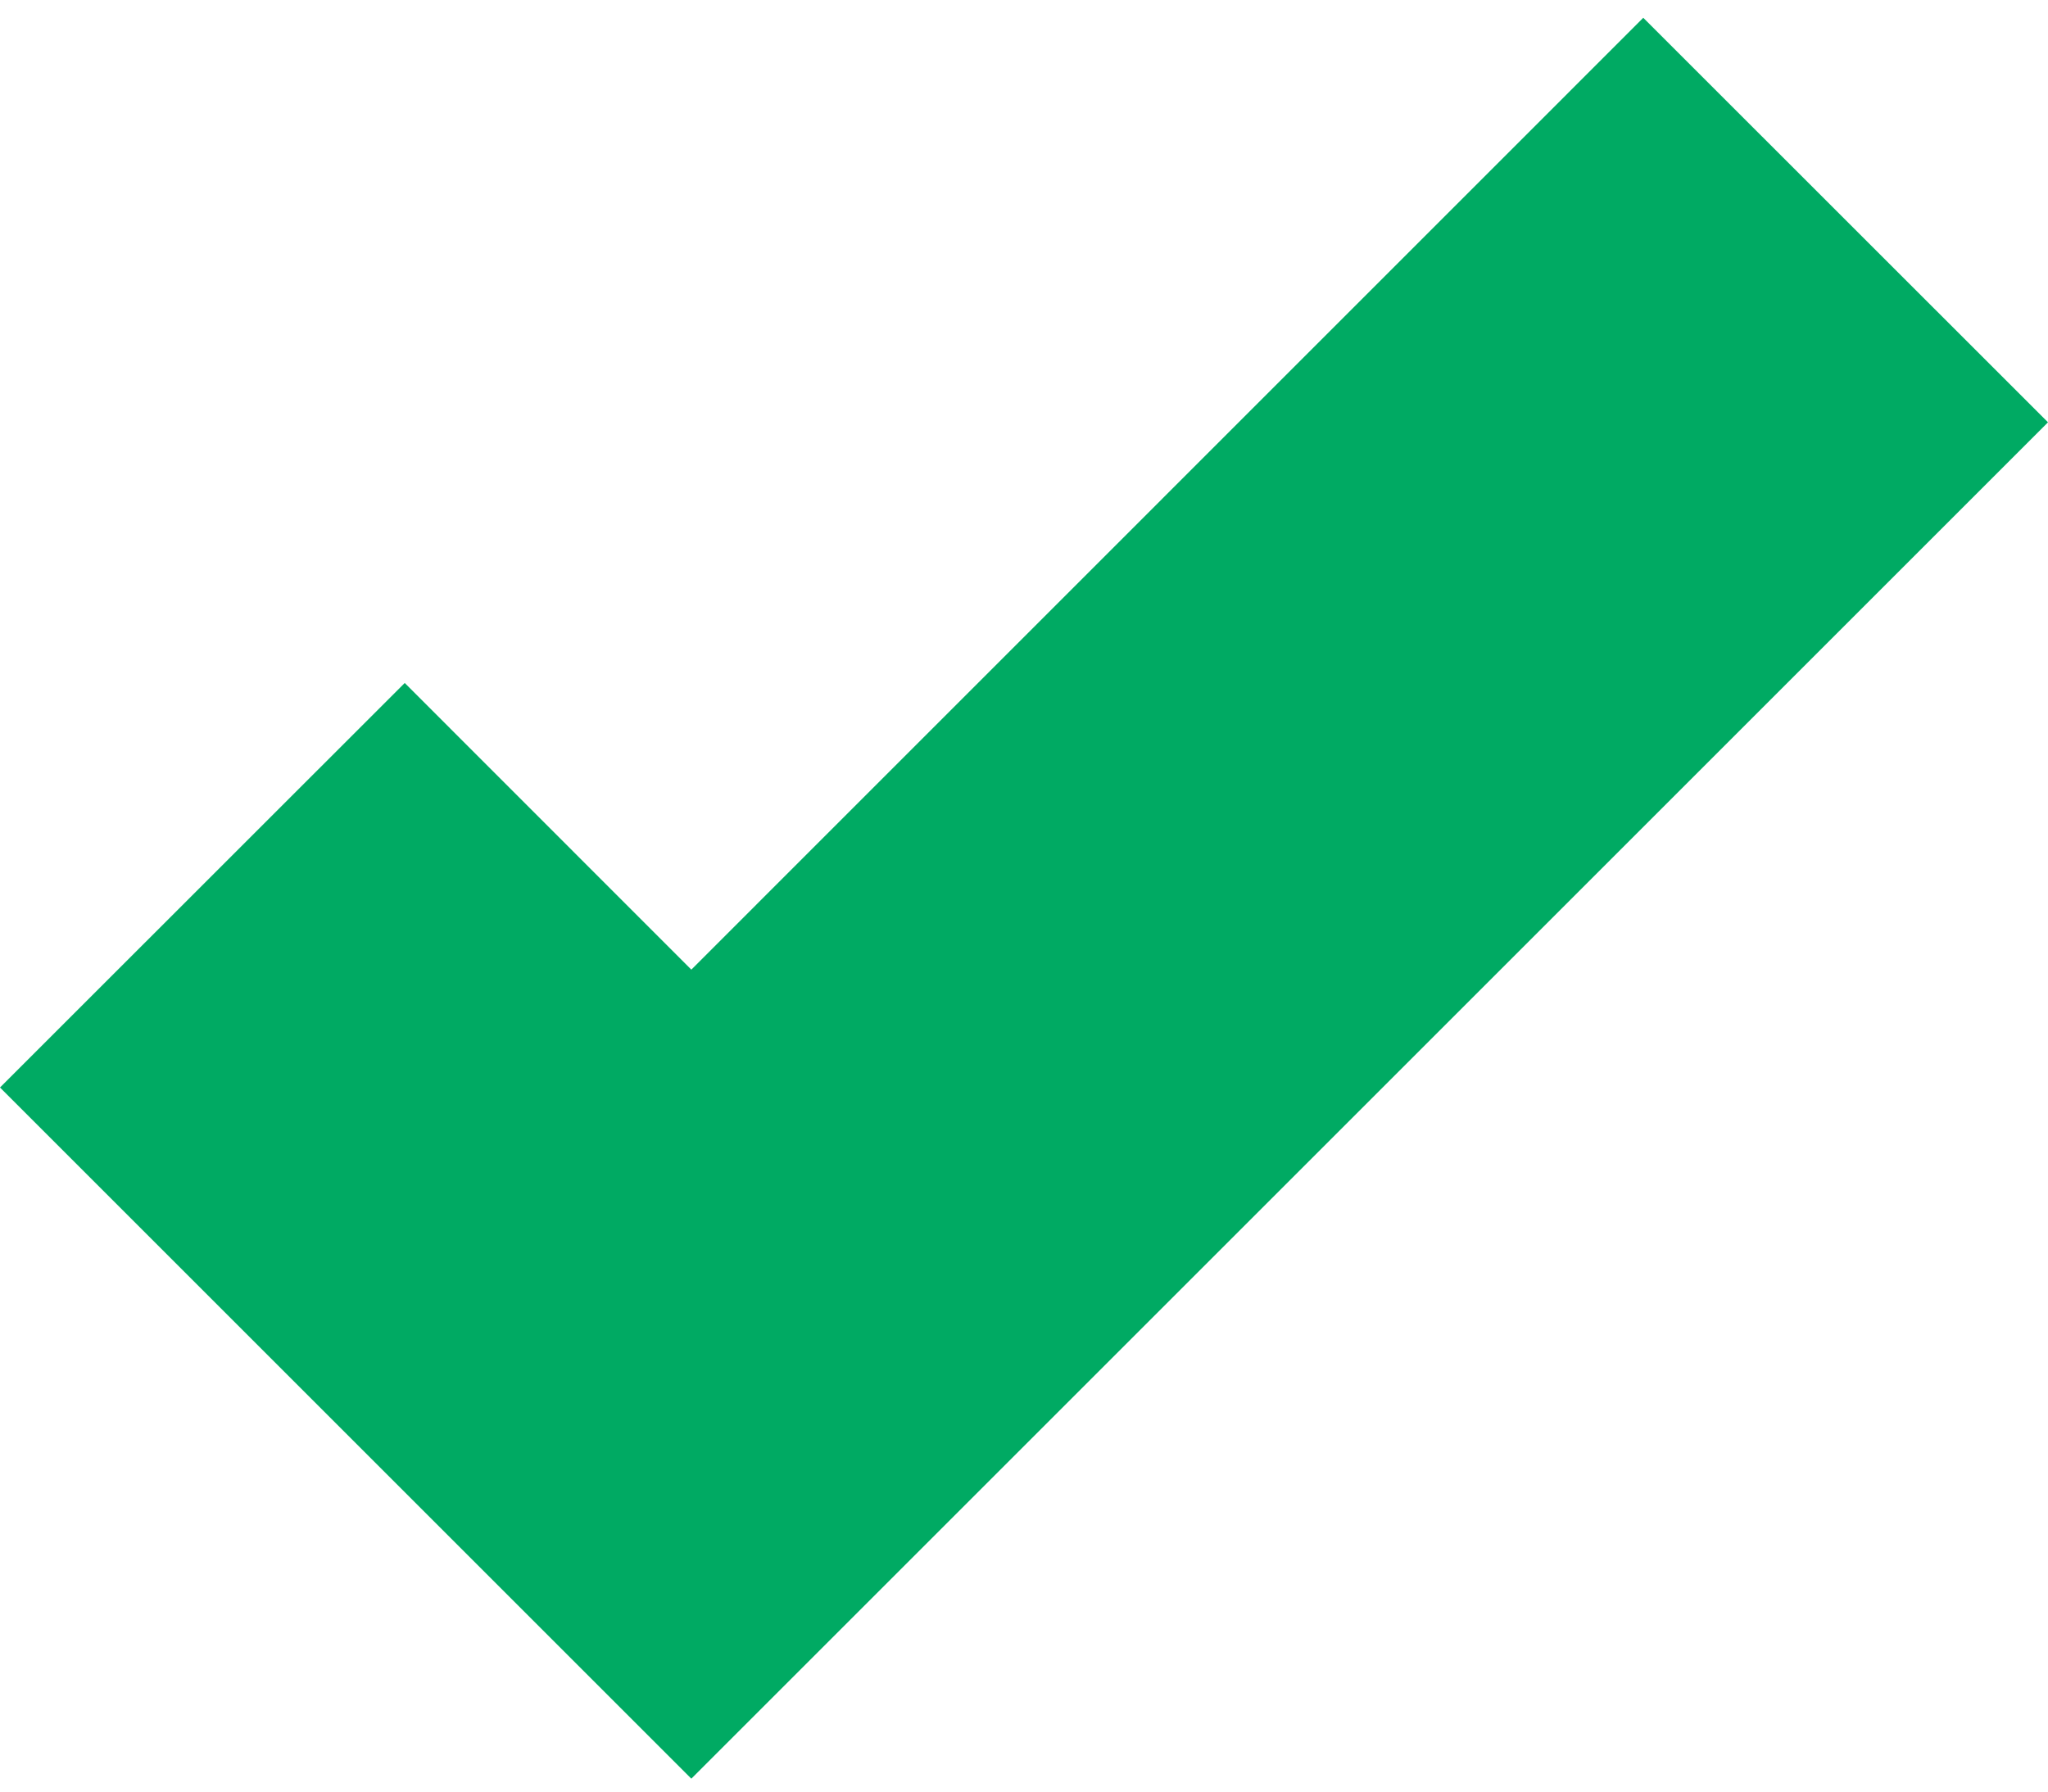 <svg width="16" height="14" viewBox="0 0 16 14" fill="none" xmlns="http://www.w3.org/2000/svg">
<path d="M5.401 13.899L-5.02873e-07 8.498L3.162 5.337L5.401 7.577L12.838 0.139L16 3.3L5.401 13.899Z" fill="#00AA63"/>
</svg>

